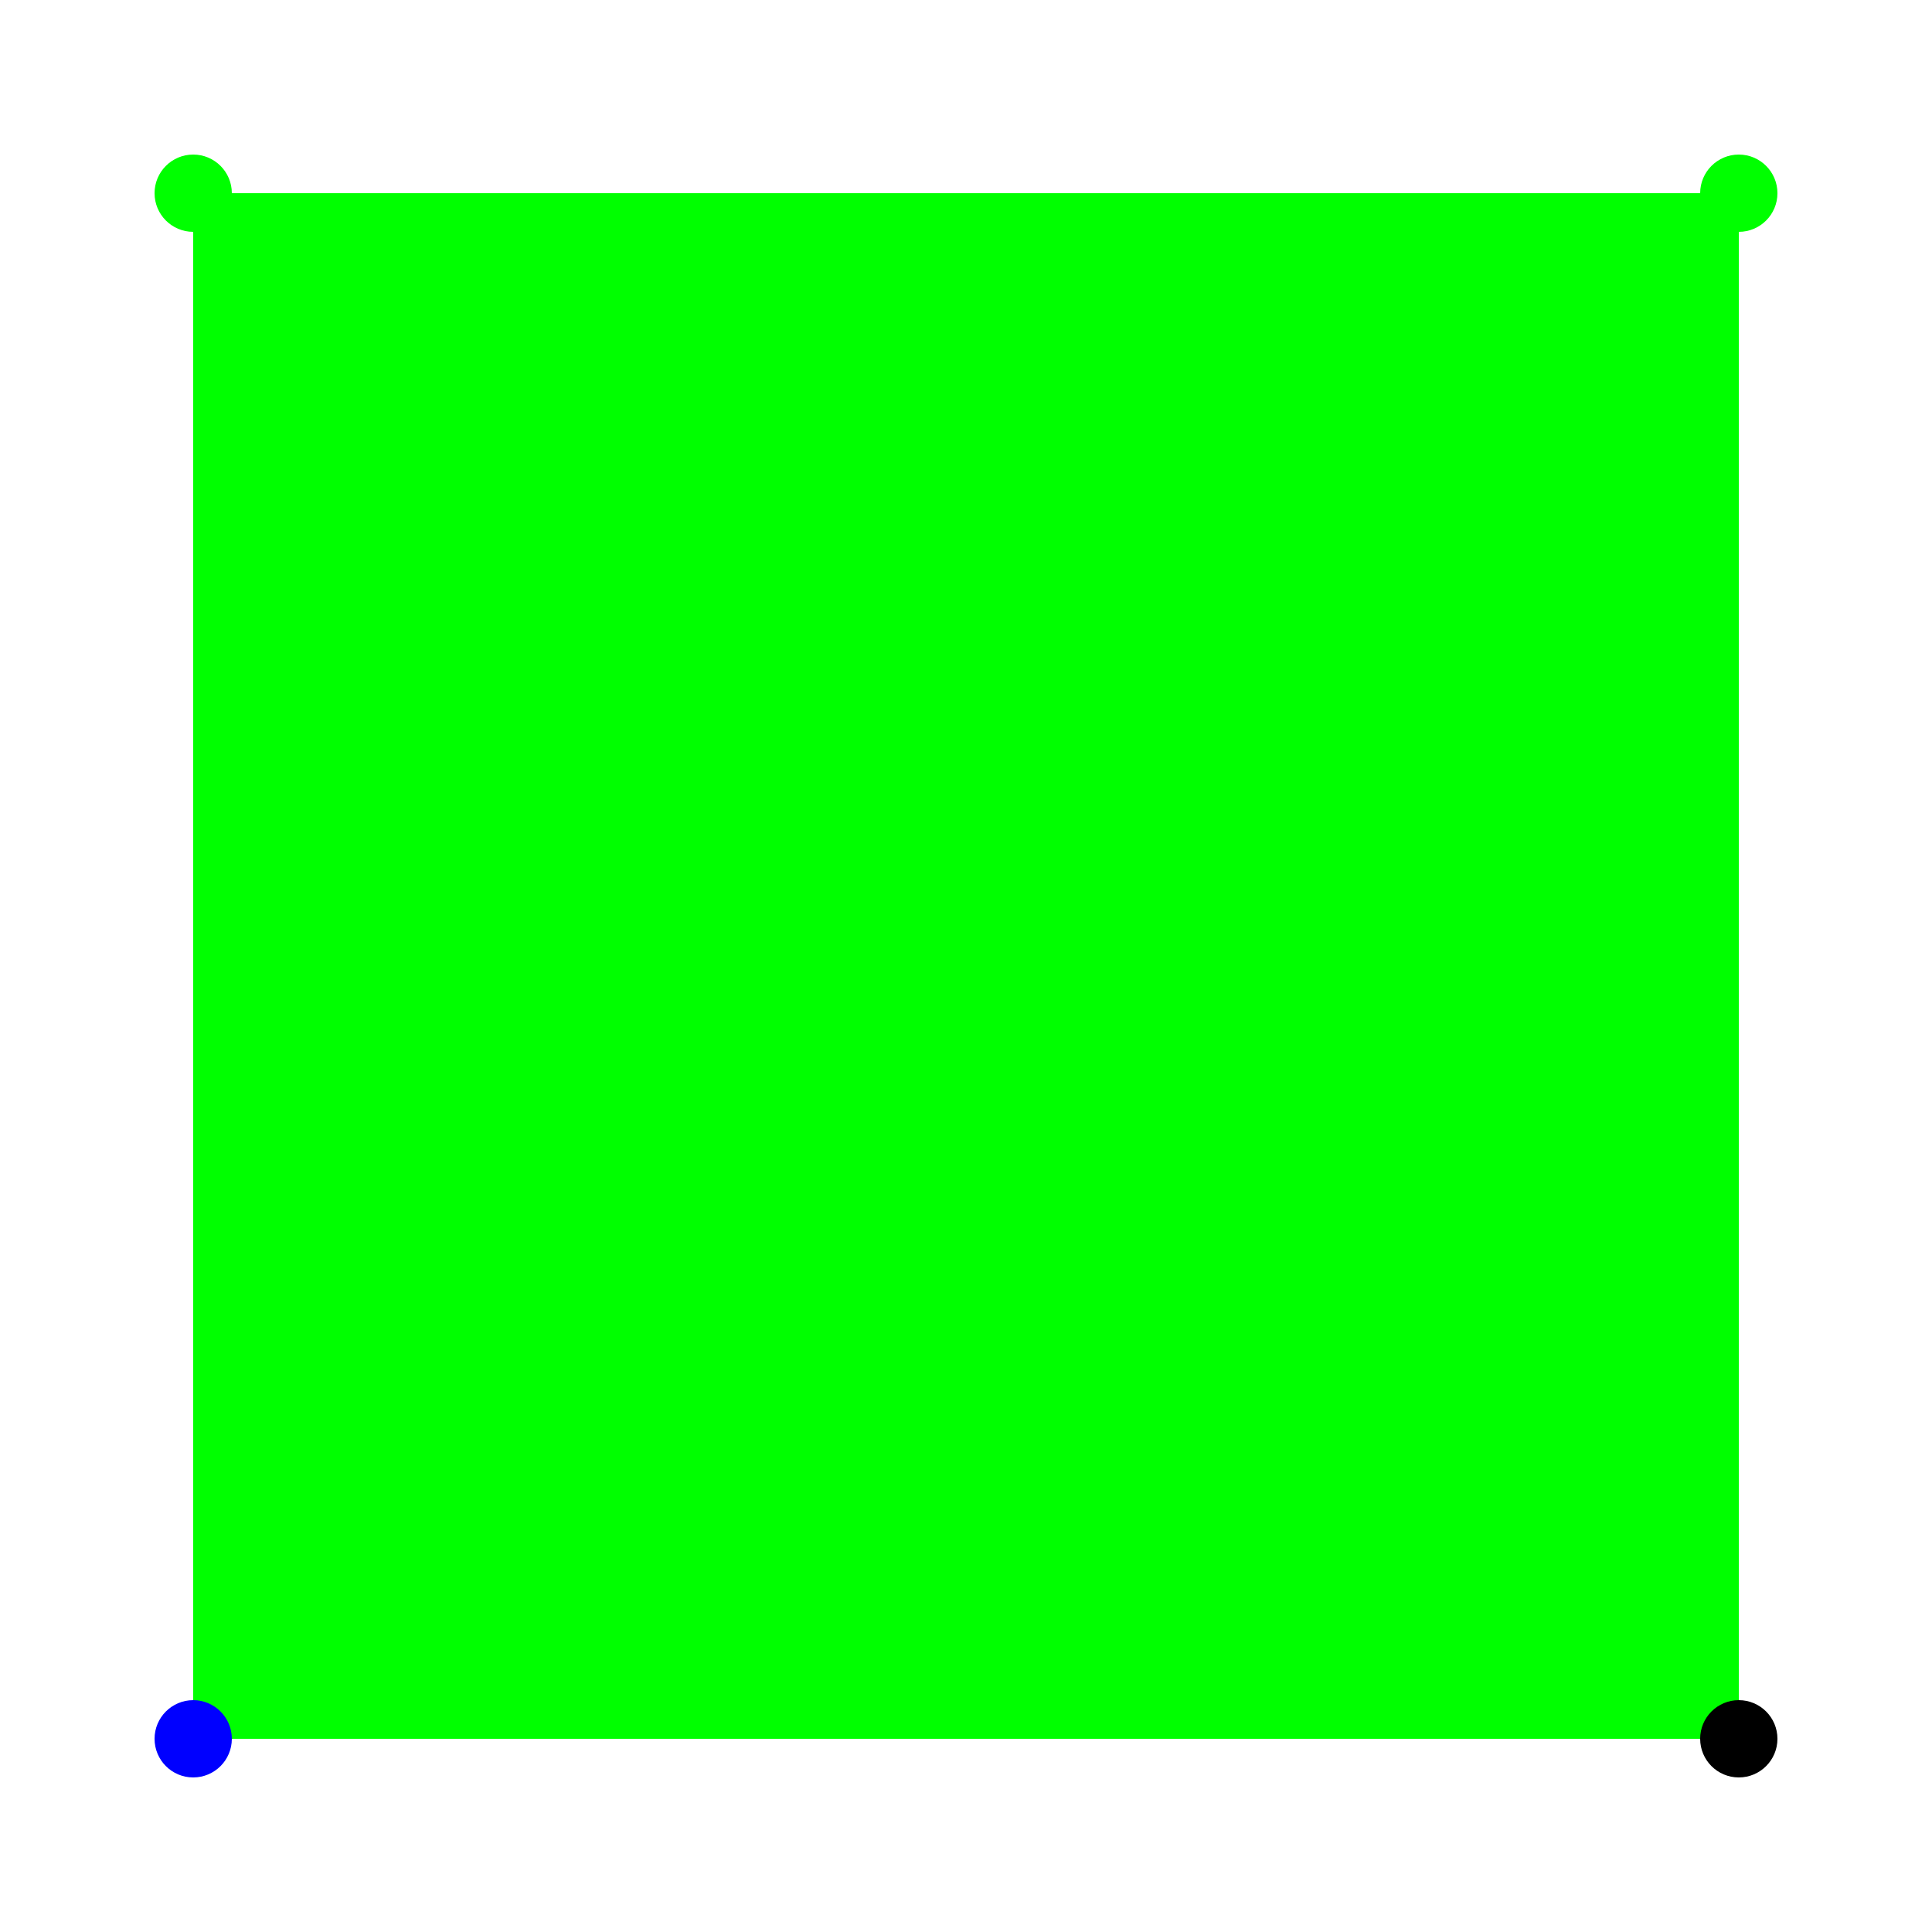 <svg xmlns="http://www.w3.org/2000/svg" viewBox="0 0 100 100" width="100" id="svg-12345">
    <style type="text/css">
        .cls-0 {fill:#FFFFFF;}
        #svg-12345 .cls-0 {fill:#FF0000;}
        .cls-1 {fill:#00FF00;}
        .cls-1 + .cls-x {fill:#0000ff;}
        .cls-1 + .cls-0 {fill:#000000;}
        #id-0 {fill: #000000;}
        path {fill: #000000 !important;}
        * path {fill: #00FF00 !important;}
    </style>
    <style type="text/css">
        a[title]::before{content:"PWNED";}
        [title]::before{content:"PWNED";}
        * h1::before {content:"PWNED";}
        h1::before {content:"PWNED";}
    </style>
    <path class="cls-0" d="M 10 10 H 90 V 90 H 10 L 10 10"/>
    <circle class="cls-1" cx="10" cy="10" r="2"/>
    <circle id="id-0" cx="90" cy="90" r="2"/>
    <circle class="cls-1" cx="90" cy="10" r="2" />
    <circle class="cls-x" cx="10" cy="90" r="2" />
</svg>

